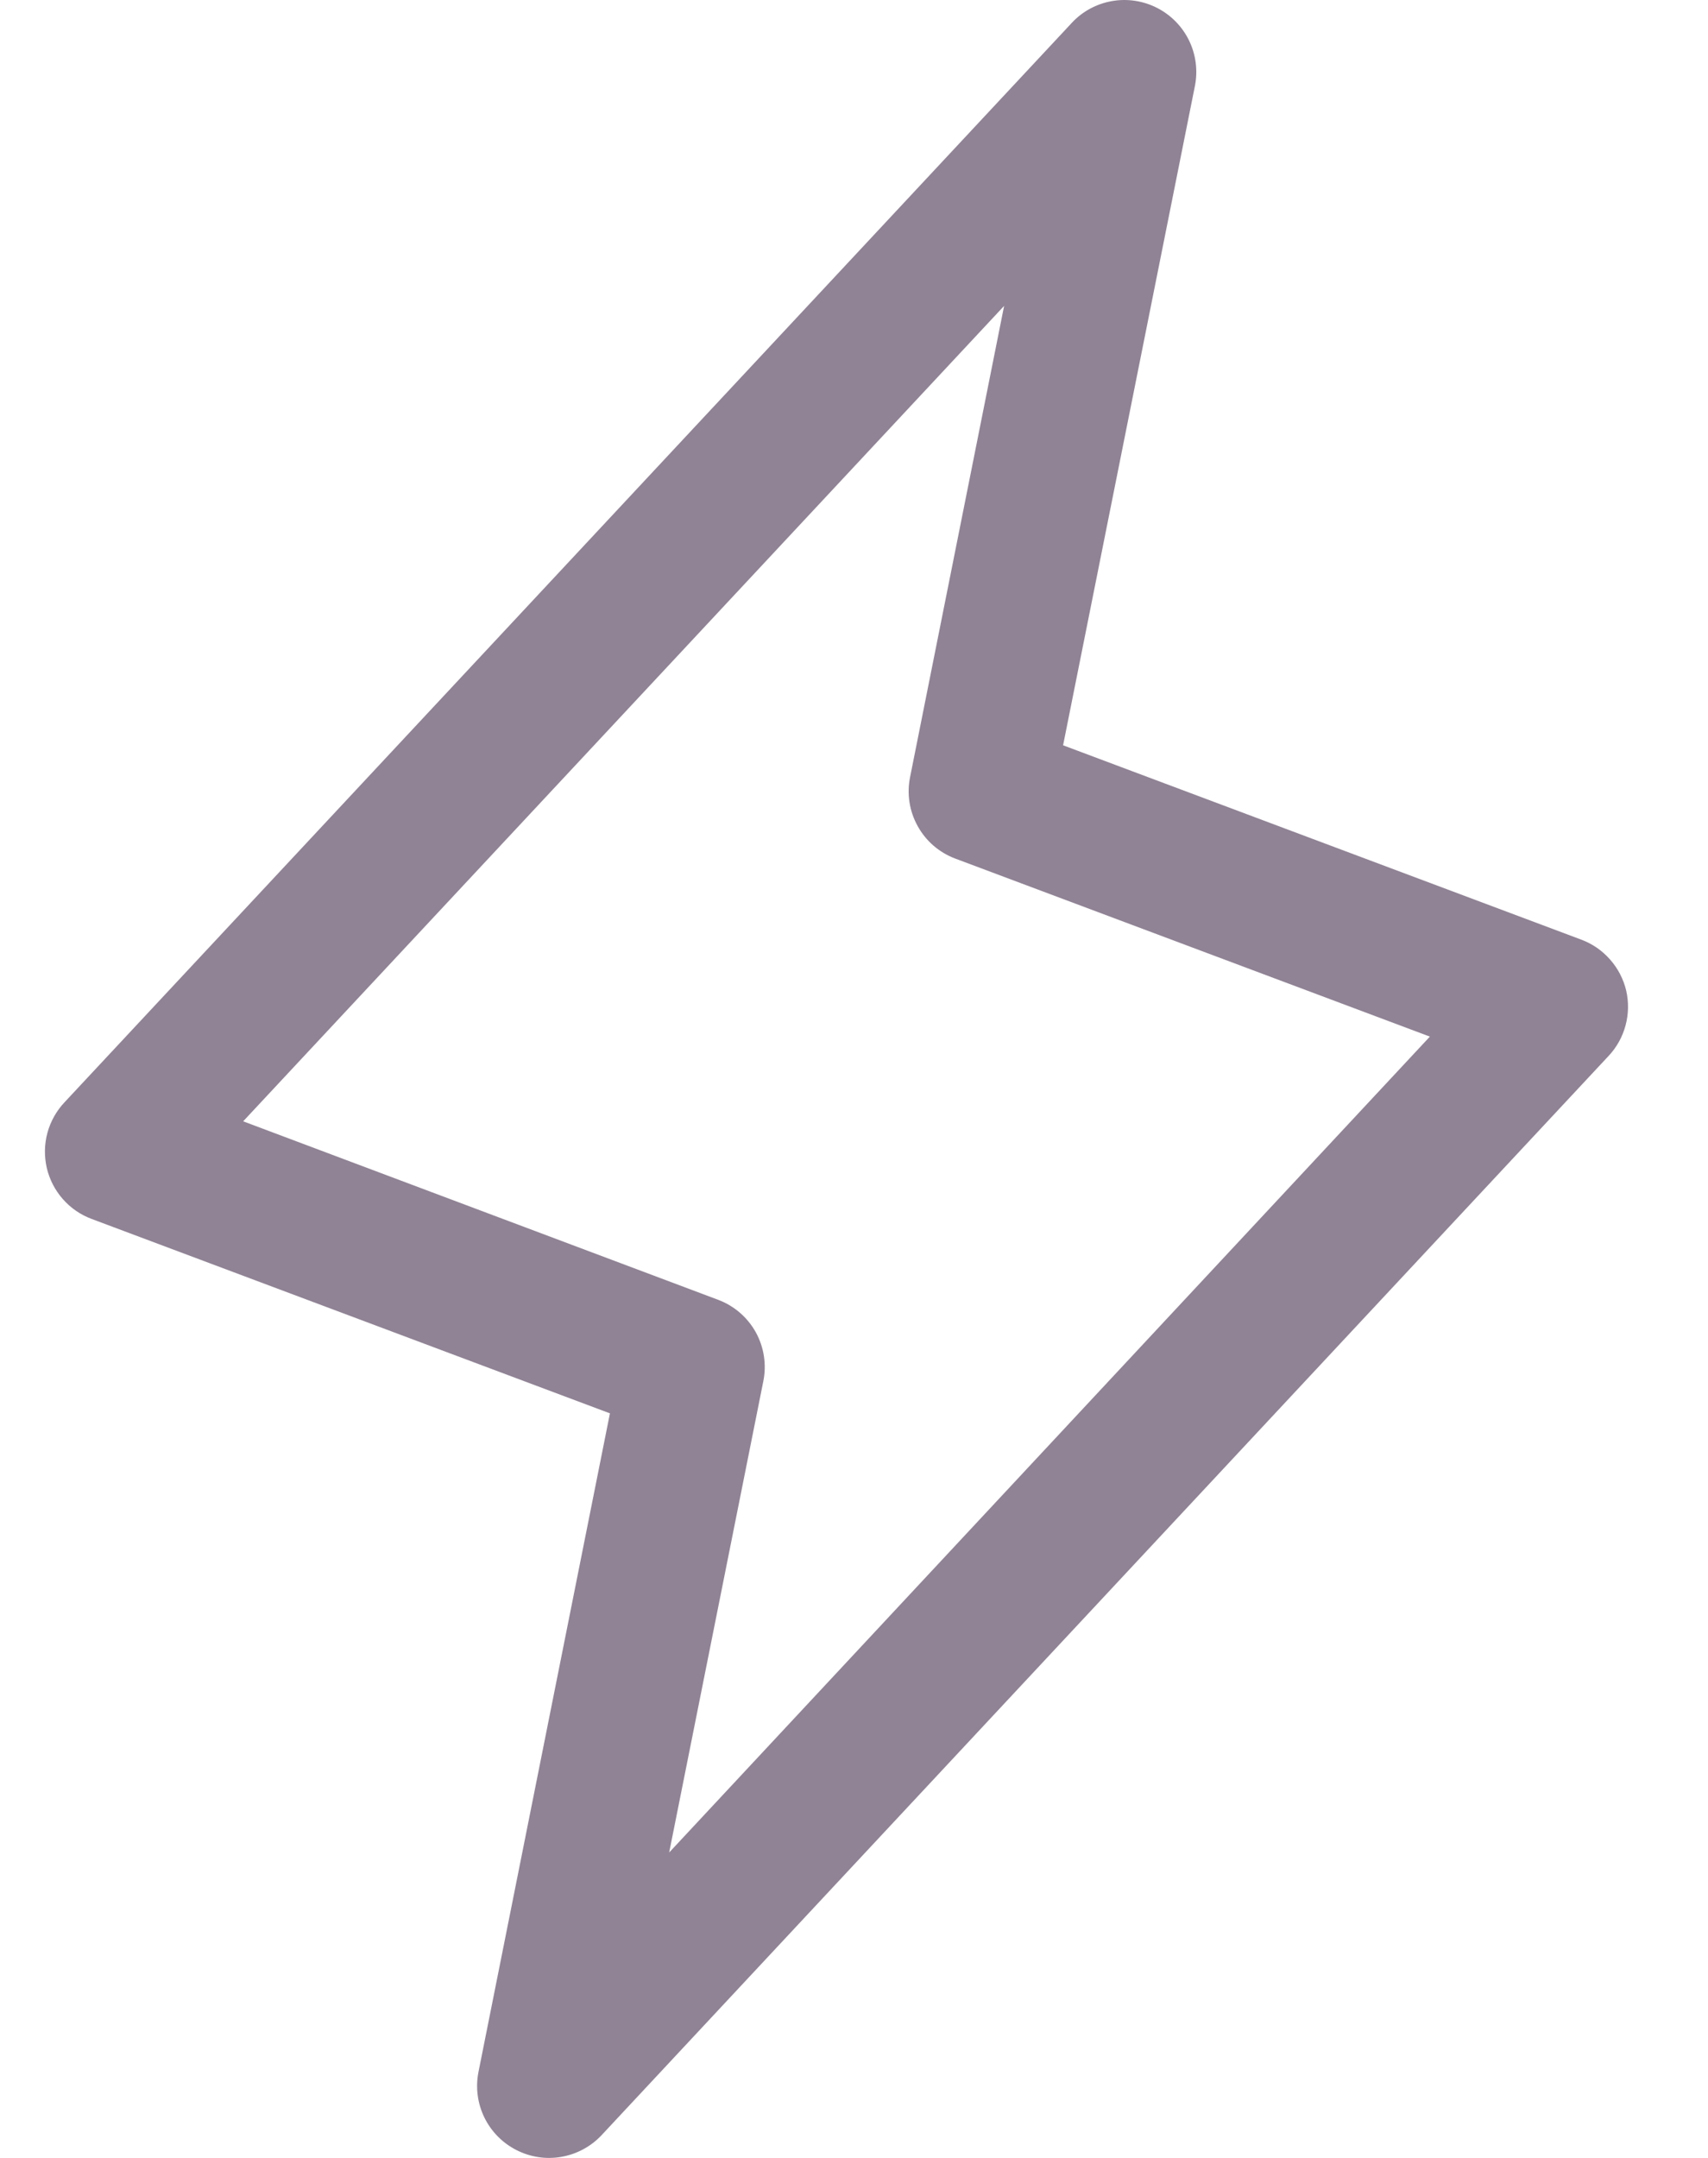 <svg width="19" height="24" viewBox="0 0 19 24" fill="none" xmlns="http://www.w3.org/2000/svg">
<path d="M18.09 11.017C18.059 10.888 17.998 10.77 17.91 10.671C17.823 10.572 17.713 10.496 17.589 10.45L11.826 8.289L13.293 0.953C13.326 0.783 13.303 0.606 13.227 0.45C13.151 0.294 13.026 0.167 12.872 0.088C12.717 0.009 12.541 -0.018 12.37 0.012C12.199 0.042 12.042 0.126 11.924 0.253L0.72 12.257C0.629 12.353 0.563 12.47 0.528 12.597C0.493 12.725 0.491 12.859 0.52 12.988C0.55 13.117 0.611 13.236 0.699 13.336C0.786 13.435 0.896 13.511 1.02 13.557L6.785 15.719L5.322 23.047C5.289 23.217 5.312 23.394 5.388 23.55C5.464 23.706 5.589 23.833 5.744 23.912C5.898 23.991 6.074 24.018 6.245 23.988C6.416 23.958 6.573 23.874 6.692 23.747L17.895 11.743C17.985 11.647 18.049 11.531 18.083 11.404C18.117 11.277 18.119 11.144 18.09 11.017ZM7.444 20.603L8.491 15.363C8.529 15.177 8.499 14.984 8.408 14.818C8.316 14.652 8.168 14.524 7.991 14.457L2.705 12.471L11.17 3.402L10.124 8.642C10.086 8.828 10.116 9.021 10.208 9.187C10.299 9.353 10.447 9.481 10.624 9.548L15.906 11.529L7.444 20.603Z" fill="#908395"/>
</svg>
